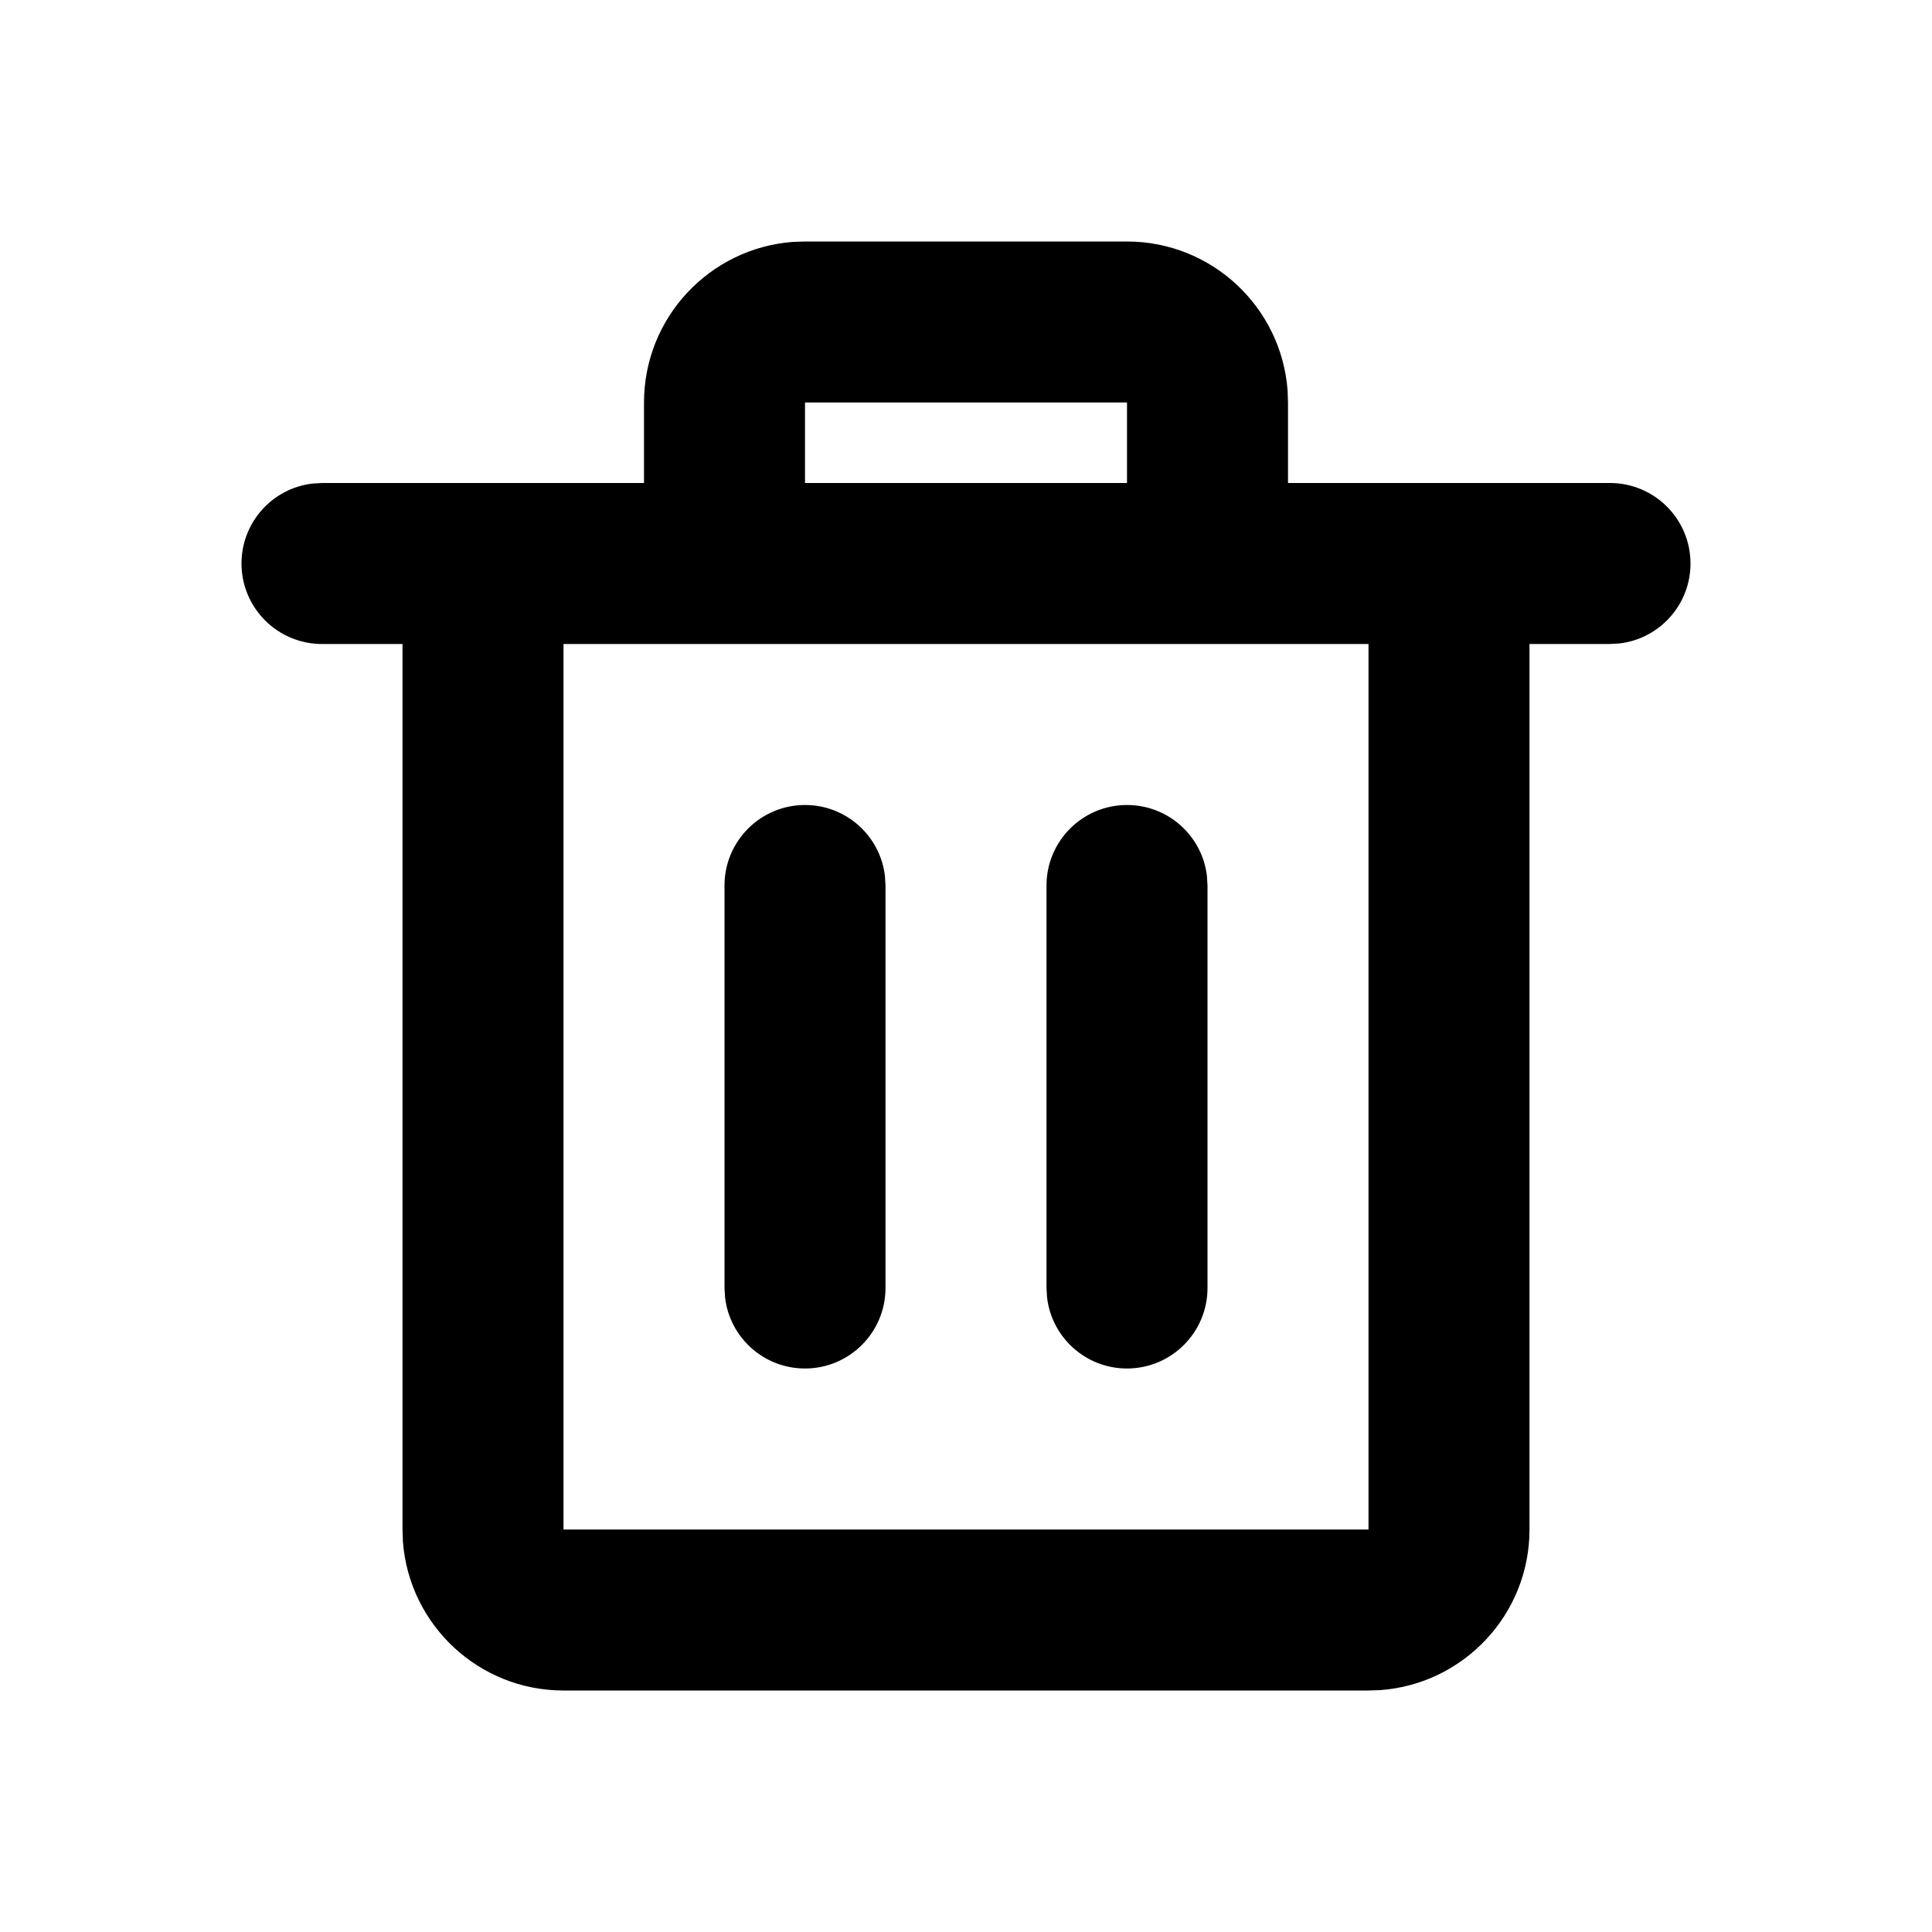 <svg xmlns="http://www.w3.org/2000/svg" width="24" height="24" viewBox="0 0 24 24">
  <path d="M14,3 C15.054,3 15.918,3.816 15.995,4.851 L16,5 L16,6 L20,6 C20.552,6 21,6.448 21,7 C21,7.513 20.614,7.936 20.117,7.993 L20,8 L19,8 L19,19 C19,20.054 18.184,20.918 17.149,20.995 L17,21 L7,21 C5.946,21 5.082,20.184 5.005,19.149 L5,19 L5,8 L4,8 C3.448,8 3,7.552 3,7 C3,6.487 3.386,6.064 3.883,6.007 L4,6 L8,6 L8,5 C8,3.946 8.816,3.082 9.851,3.005 L10,3 L14,3 Z M17,8 L7,8 L7,19 L17,19 L17,8 Z M10,10 C10.513,10 10.936,10.386 10.993,10.883 L11,11 L11,16 C11,16.552 10.552,17 10,17 C9.487,17 9.064,16.614 9.007,16.117 L9,16 L9,11 C9,10.448 9.448,10 10,10 Z M14,10 C14.513,10 14.936,10.386 14.993,10.883 L15,11 L15,16 C15,16.552 14.552,17 14,17 C13.487,17 13.064,16.614 13.007,16.117 L13,16 L13,11 C13,10.448 13.448,10 14,10 Z M14,5 L10,5 L10,6 L14,6 L14,5 Z"/>
</svg>
